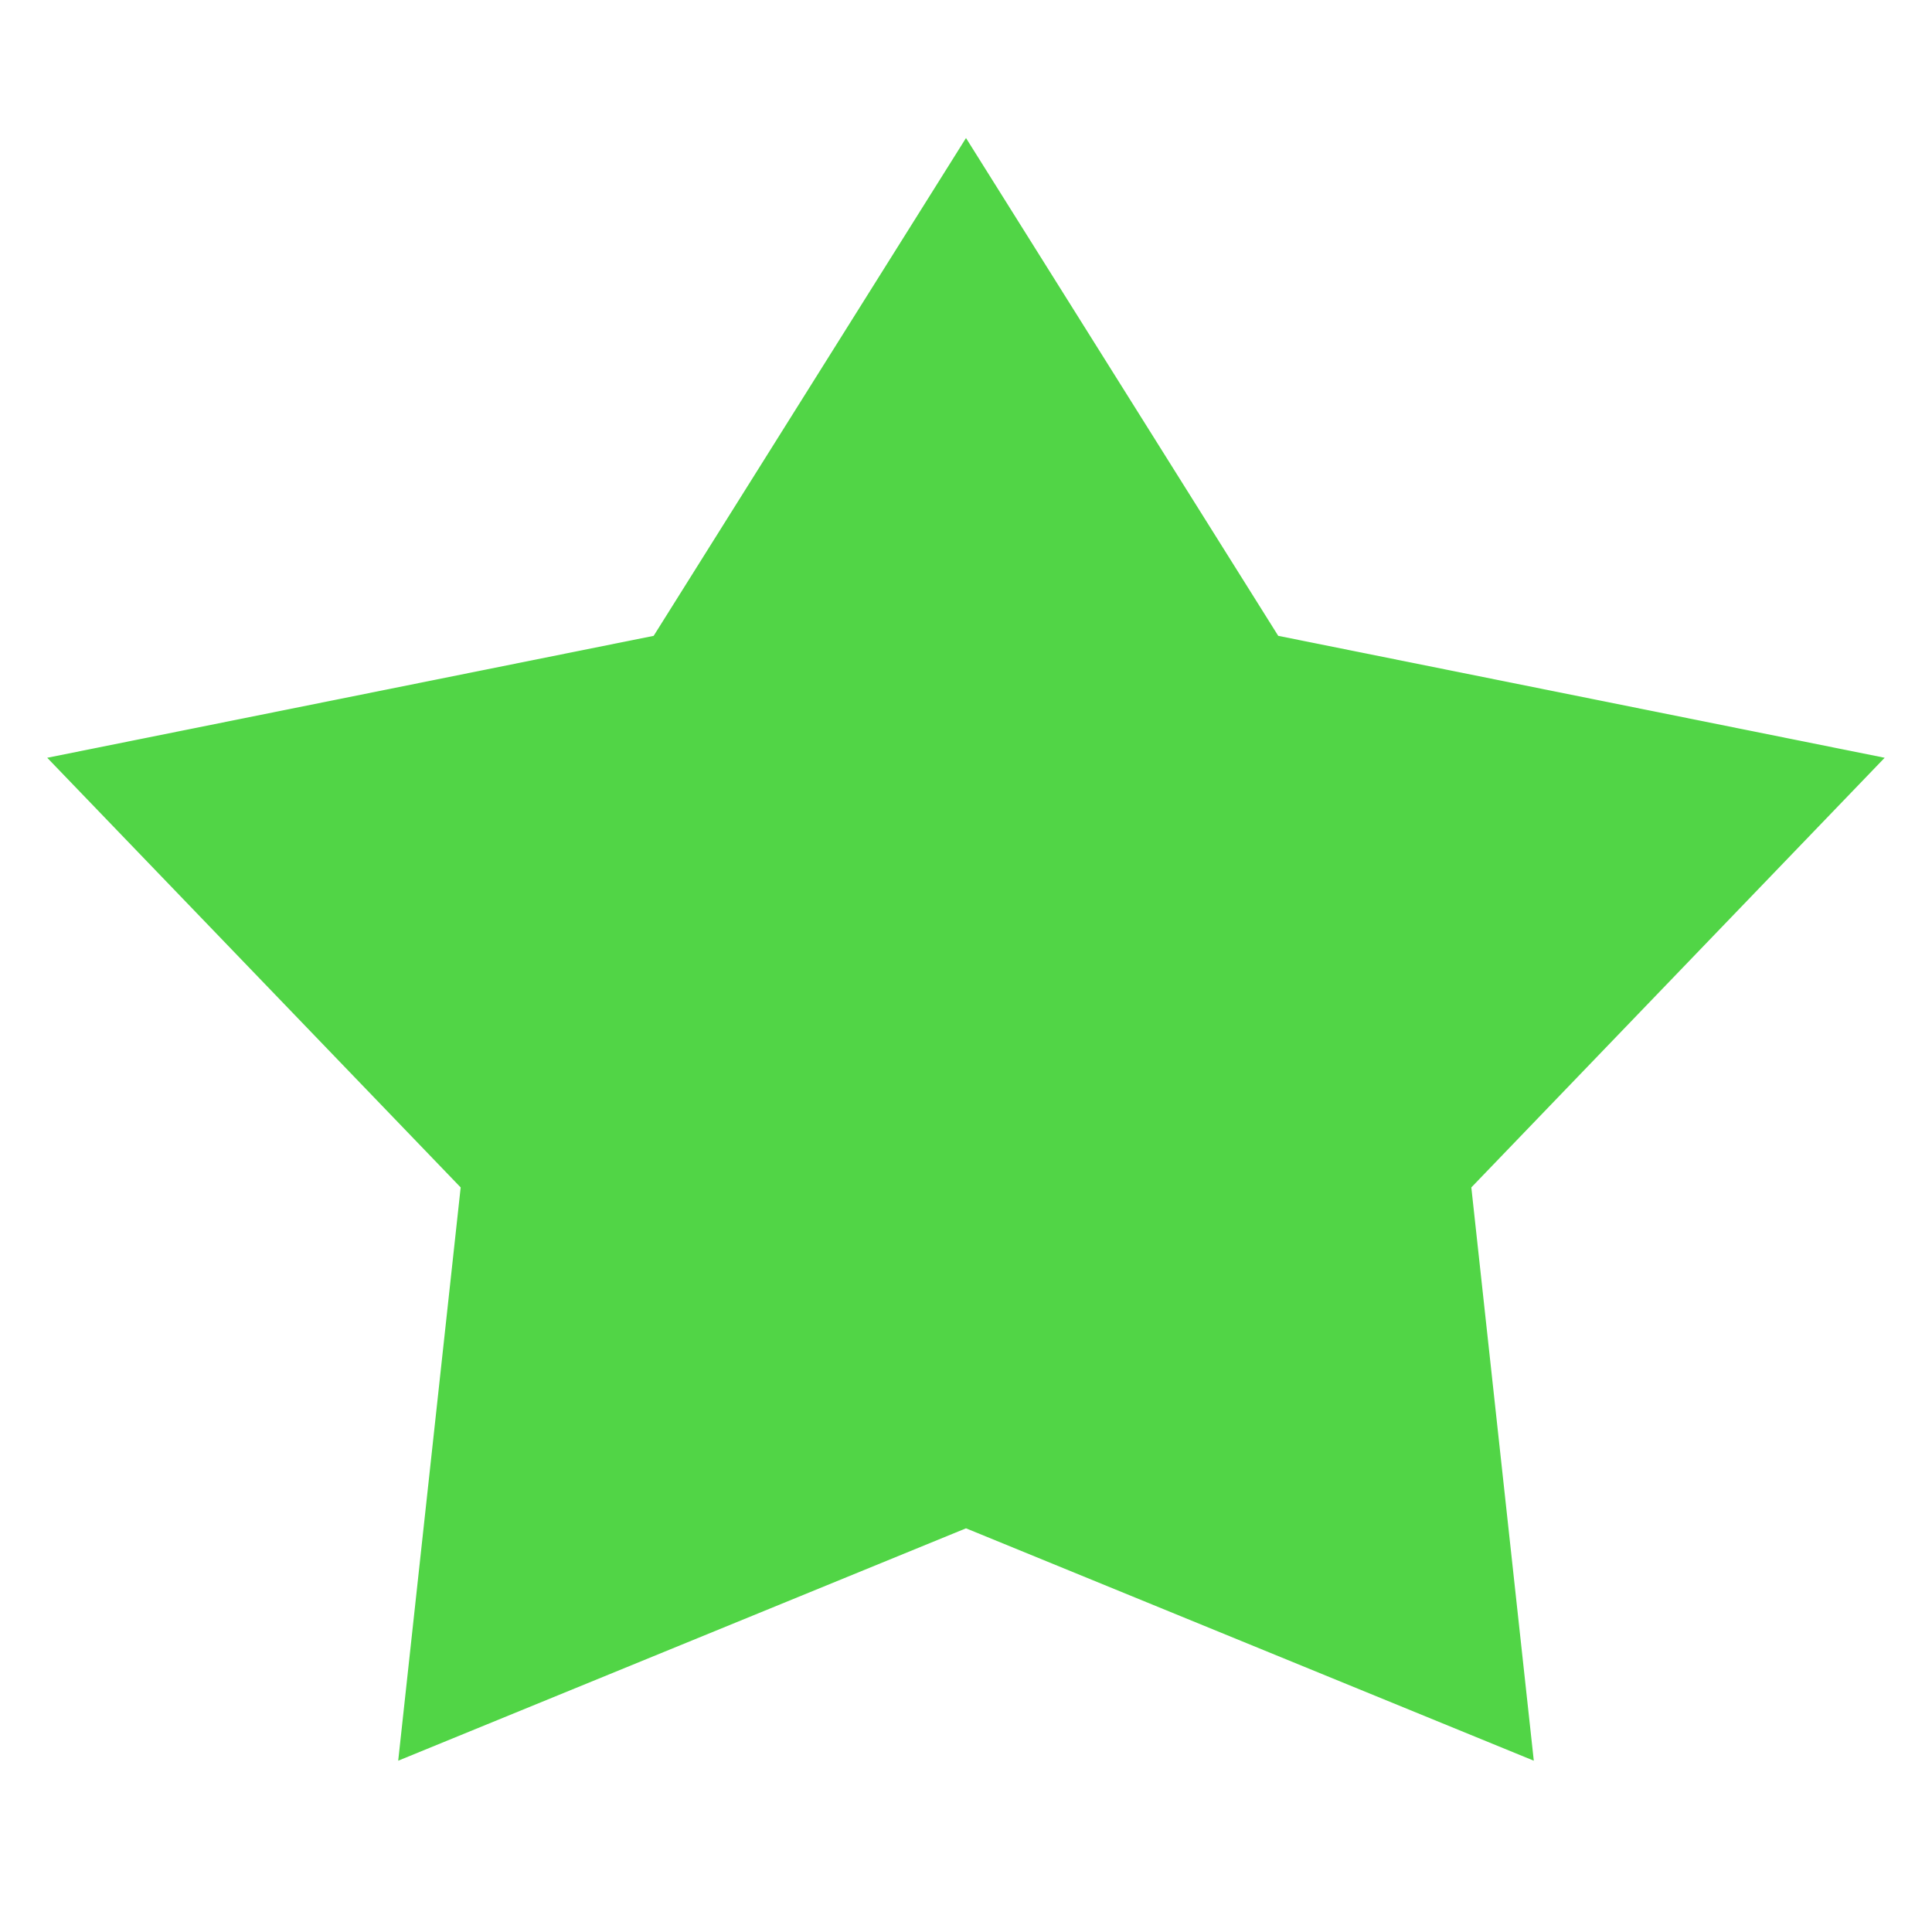 <svg width="18" height="18" viewBox="0 0 18 18" fill="none" xmlns="http://www.w3.org/2000/svg">
<path d="M9 1.286L11.909 5.924L17.559 7.06L13.708 11.063L14.29 16.404L9 14.239L3.71 16.404L4.292 11.063L0.44 7.06L6.09 5.924L9 1.286Z" fill="#51D546"/>
</svg>
